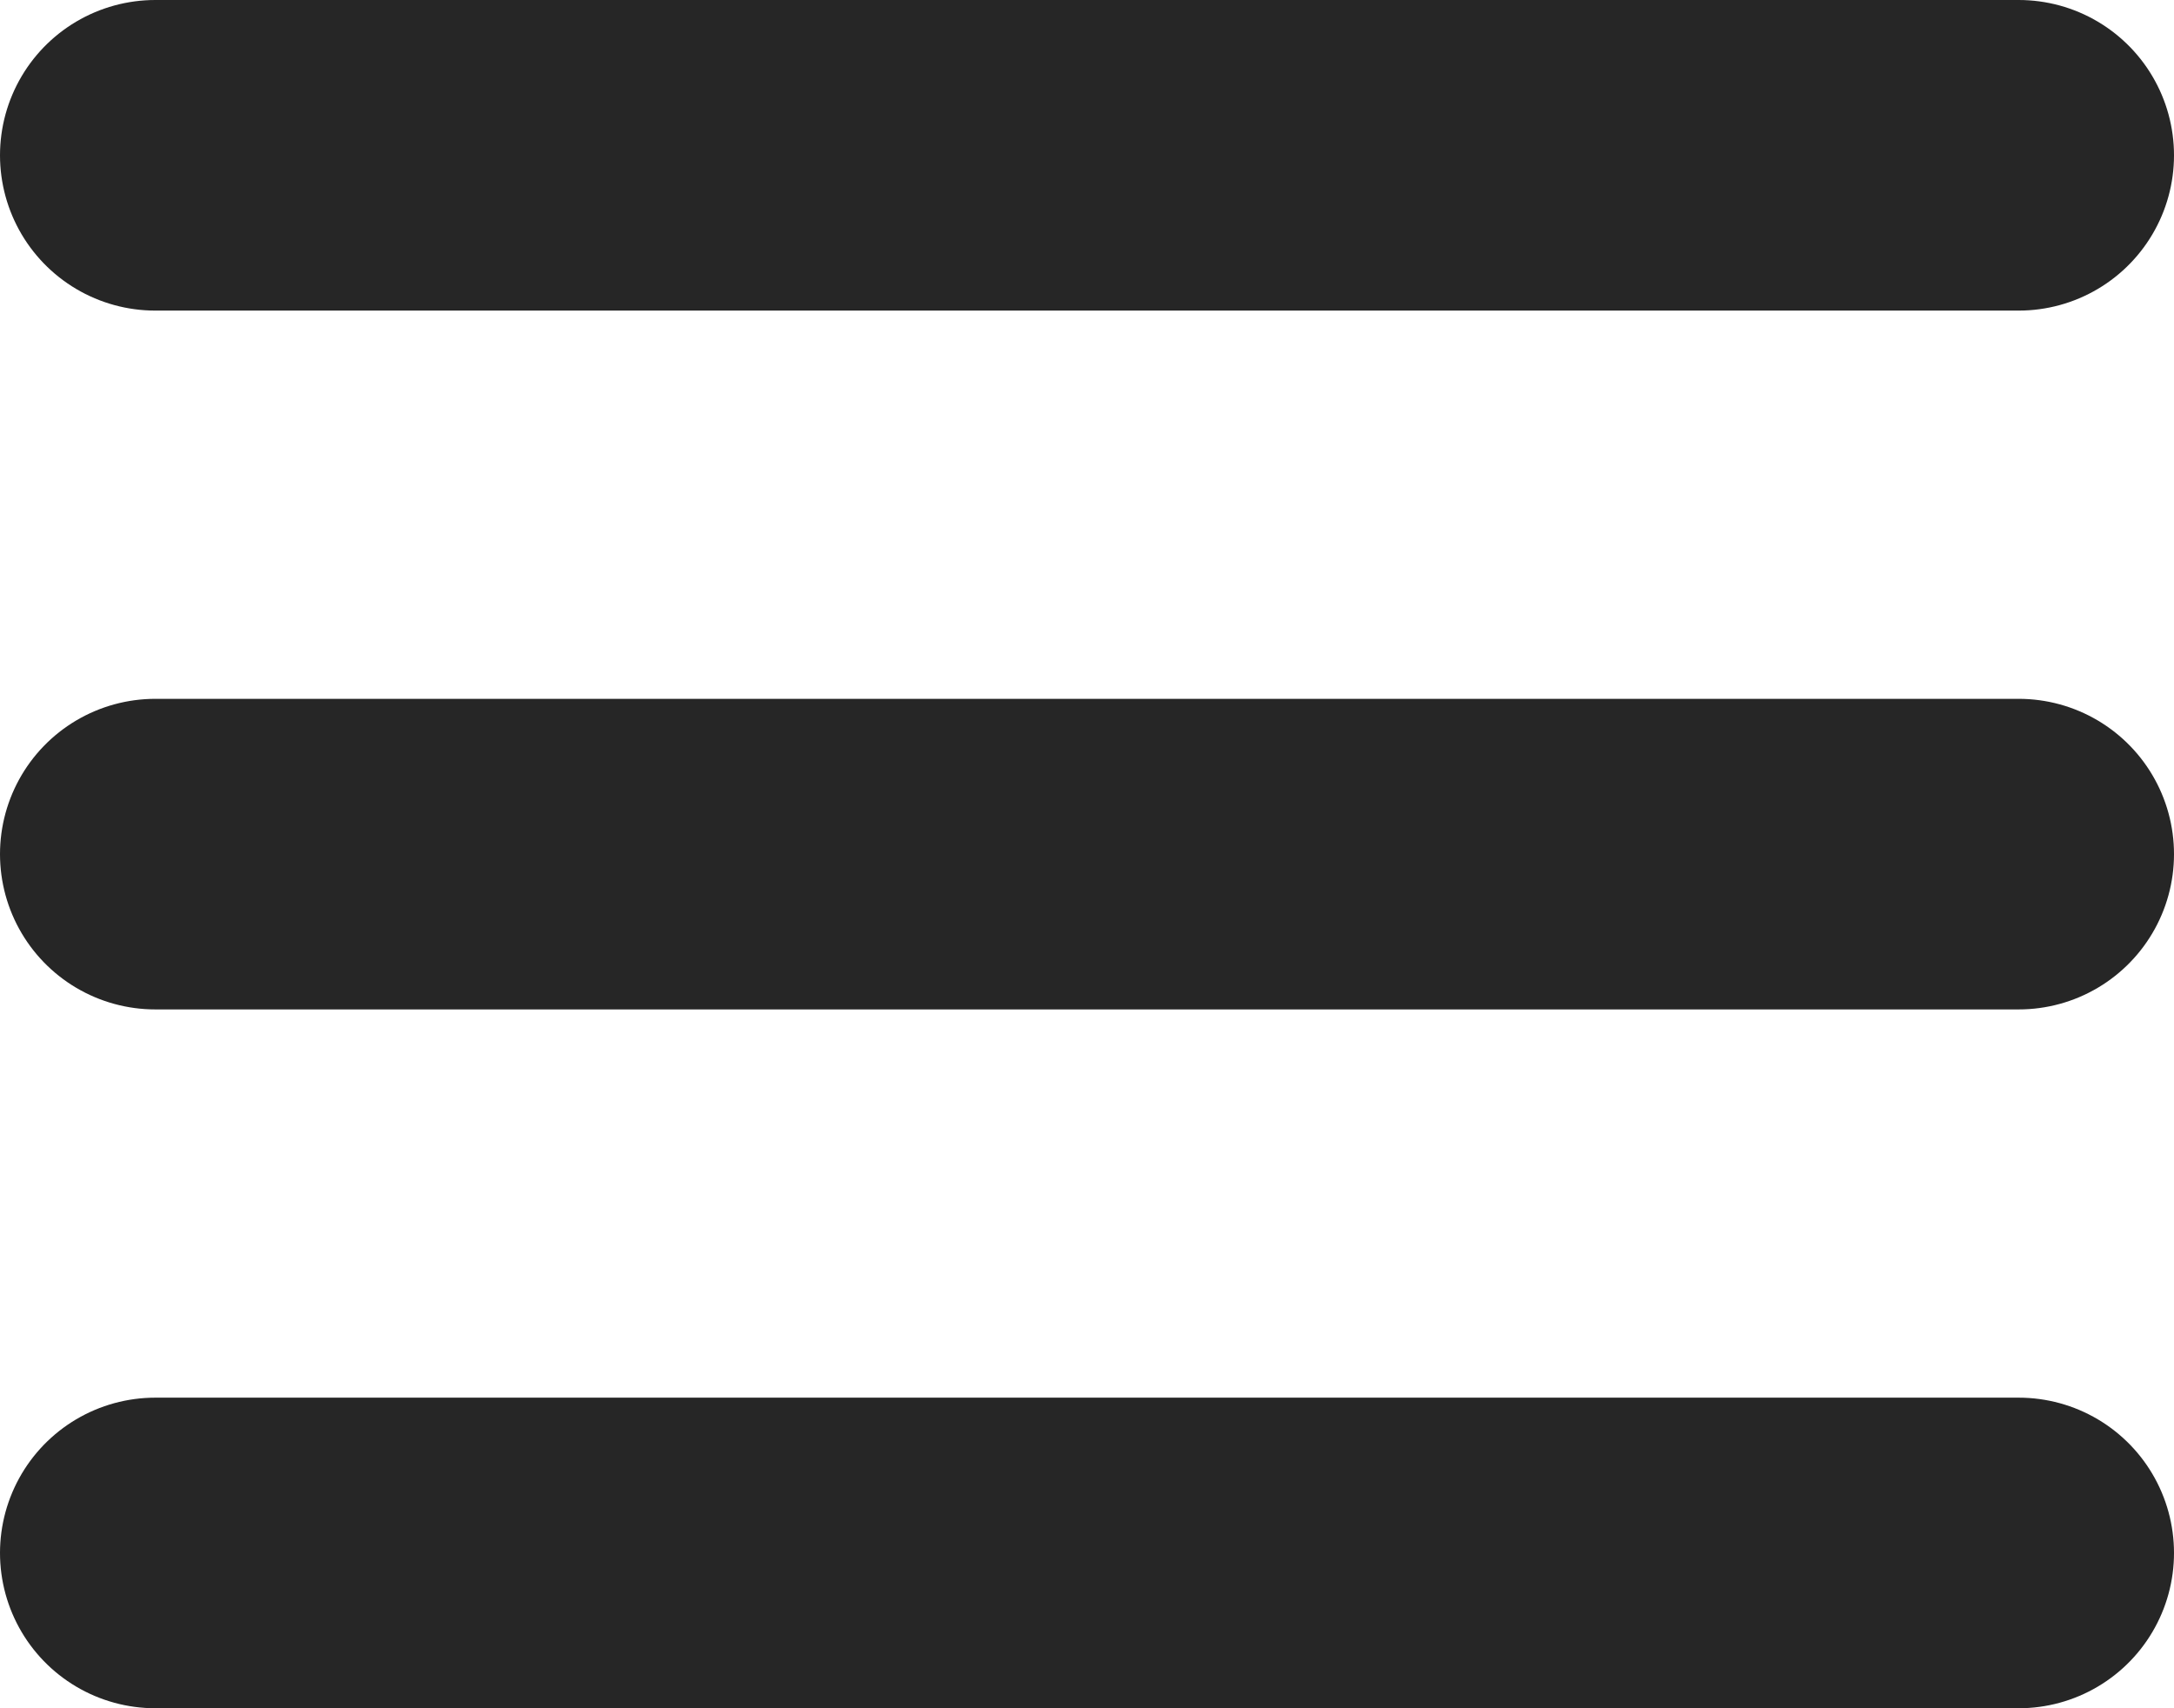 <svg width="28" height="22" viewBox="0 0 28 22" fill="none" xmlns="http://www.w3.org/2000/svg">
<g id="Group 1781">
<line id="Line 18" x1="2" y1="2" x2="26" y2="2" stroke="#262626" stroke-width="4" stroke-linecap="round"/>
<line id="Line 19" x1="2" y1="11" x2="26" y2="11" stroke="#262626" stroke-width="4" stroke-linecap="round"/>
<line id="Line 20" x1="2" y1="20" x2="26" y2="20" stroke="#262626" stroke-width="4" stroke-linecap="round"/>
</g>
</svg>
